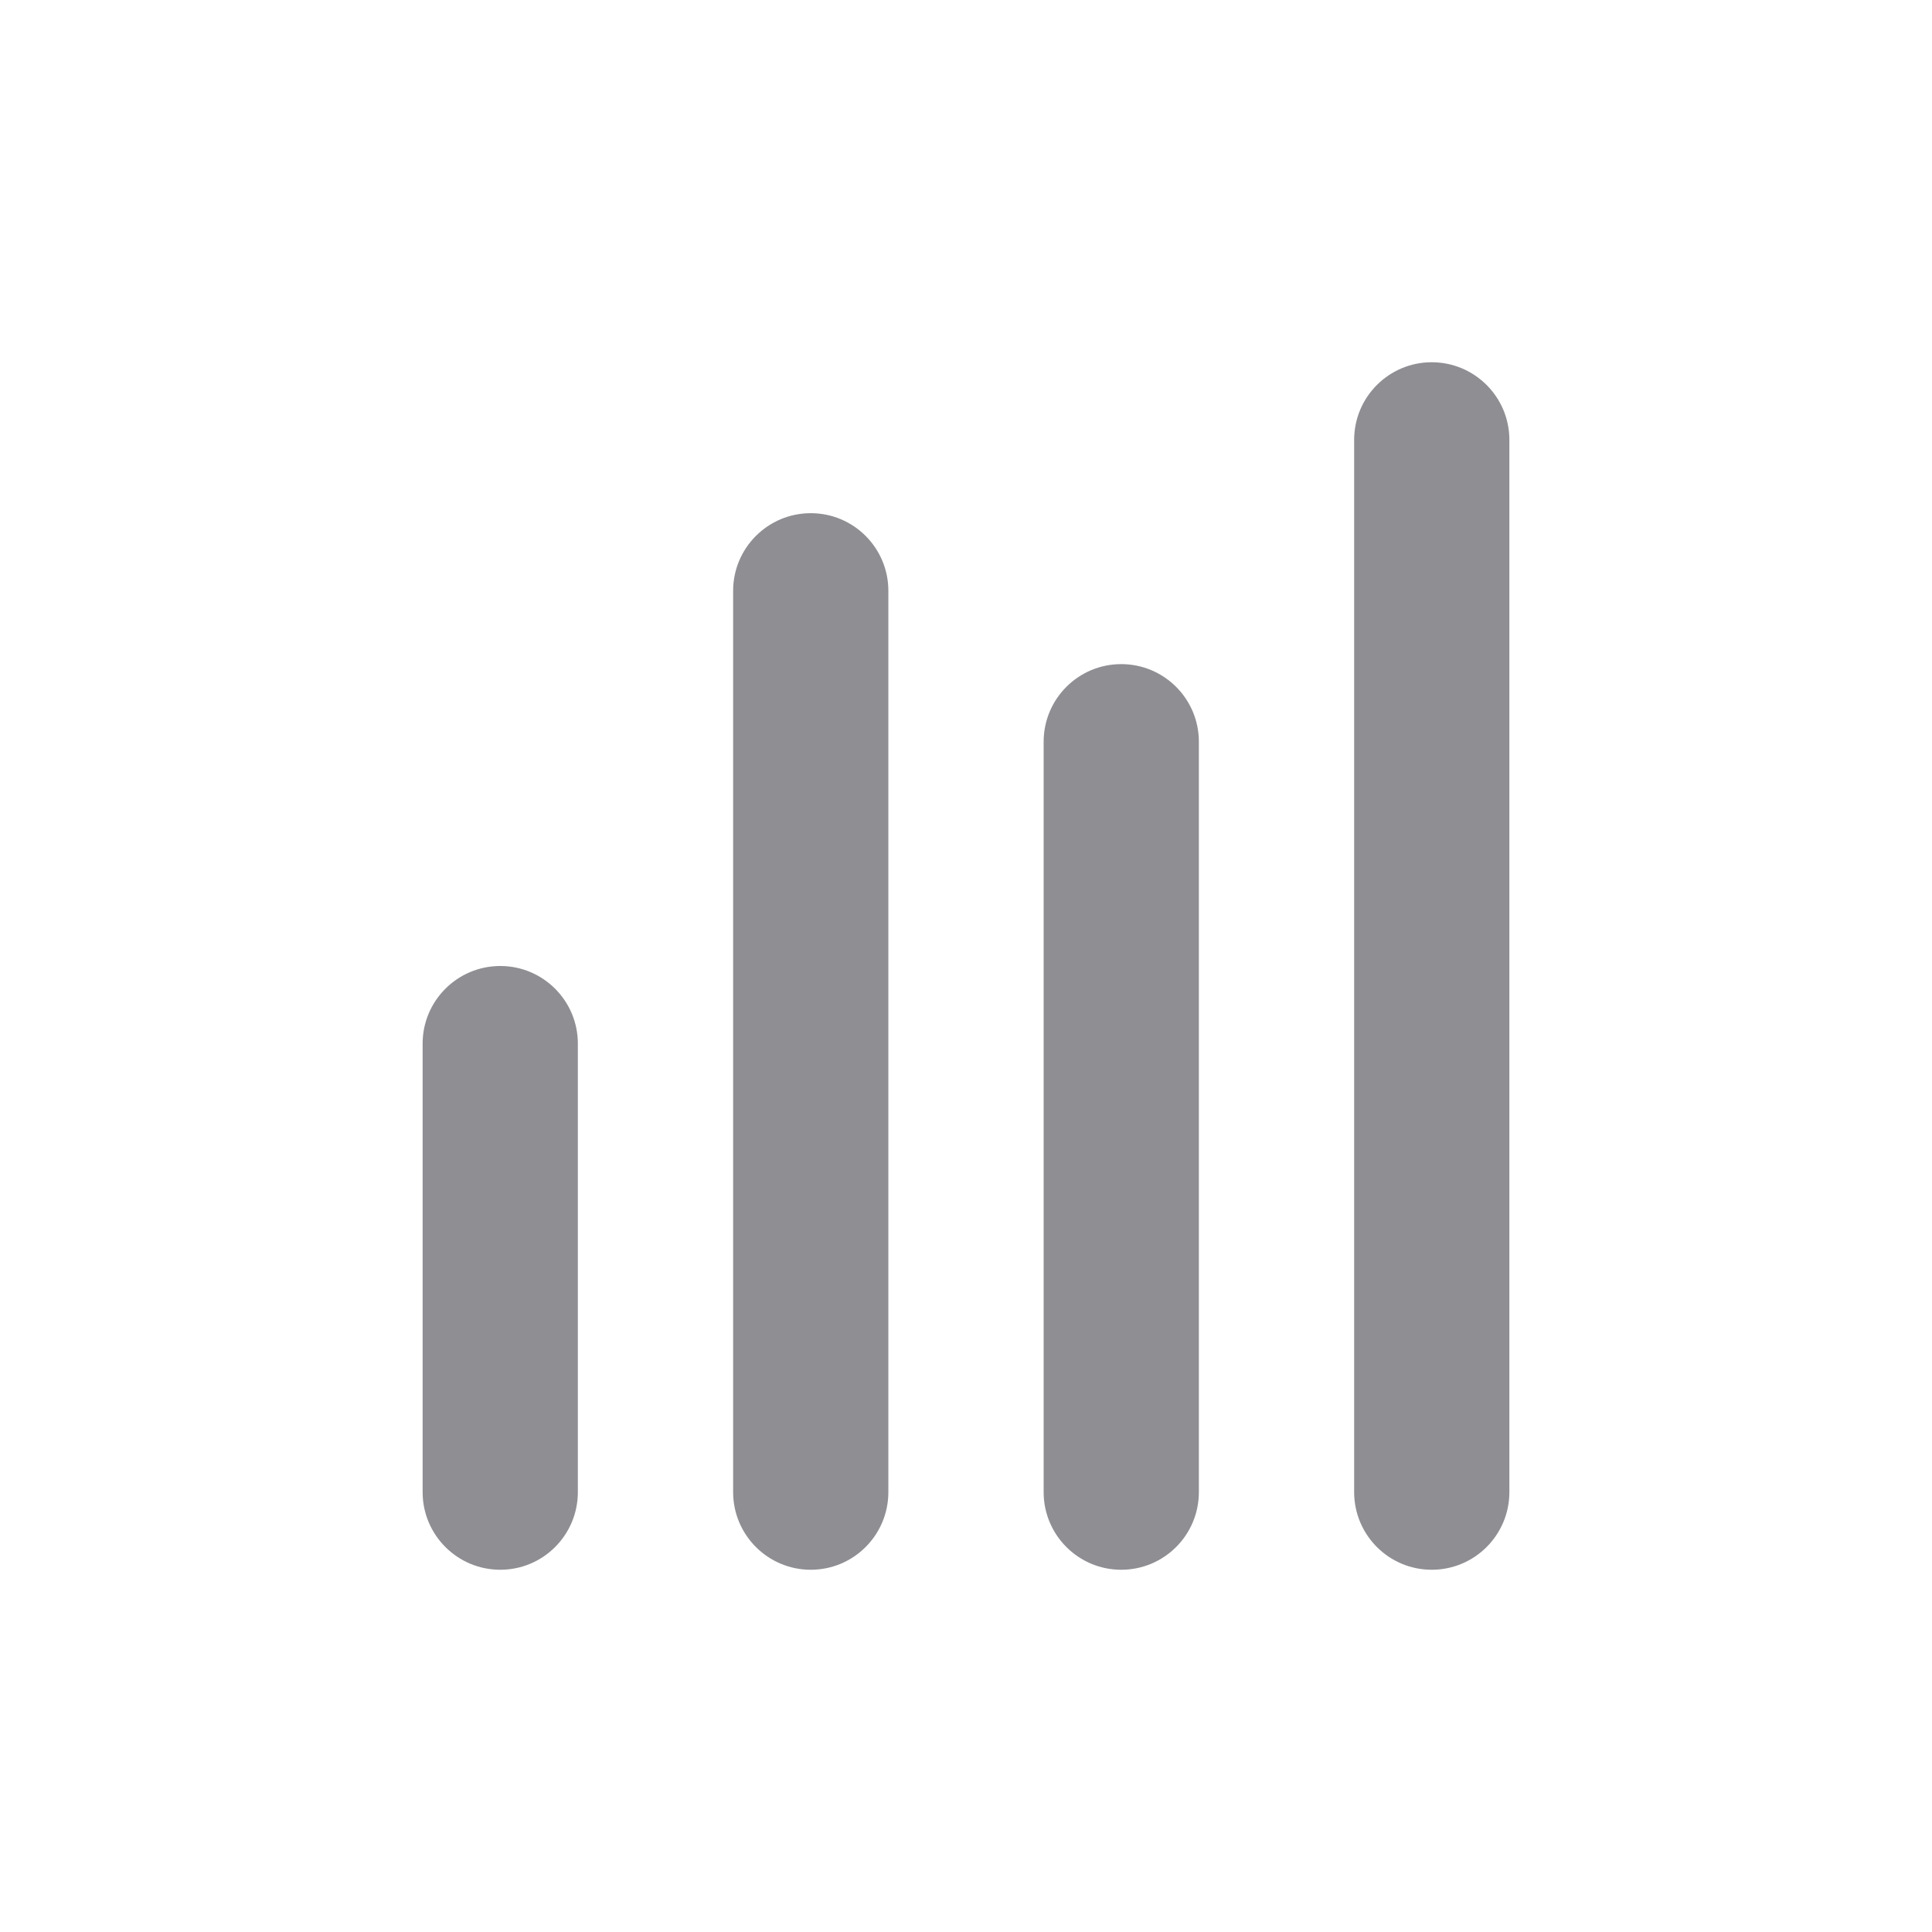 <svg width="32" height="32" viewBox="0 0 32 32" fill="none" xmlns="http://www.w3.org/2000/svg">
<path d="M12.143 9.786C12.143 9.076 12.719 8.5 13.429 8.5C14.139 8.5 14.714 9.076 14.714 9.786V24.714C14.714 25.424 14.139 26 13.429 26C12.719 26 12.143 25.424 12.143 24.714V9.786ZM17.286 12.286C17.286 11.576 17.861 11 18.571 11C19.282 11 19.857 11.576 19.857 12.286V24.714C19.857 25.424 19.282 26 18.571 26C17.861 26 17.286 25.424 17.286 24.714V12.286ZM22.429 7.286C22.429 6.576 23.004 6 23.714 6C24.424 6 25 6.576 25 7.286V24.714C25 25.424 24.424 26 23.714 26C23.004 26 22.429 25.424 22.429 24.714V7.286ZM7 17.286C7 16.576 7.576 16 8.286 16C8.996 16 9.571 16.576 9.571 17.286V24.714C9.571 25.424 8.996 26 8.286 26C7.576 26 7 25.424 7 24.714V17.286Z" fill="#8E8E93"/>
</svg>
